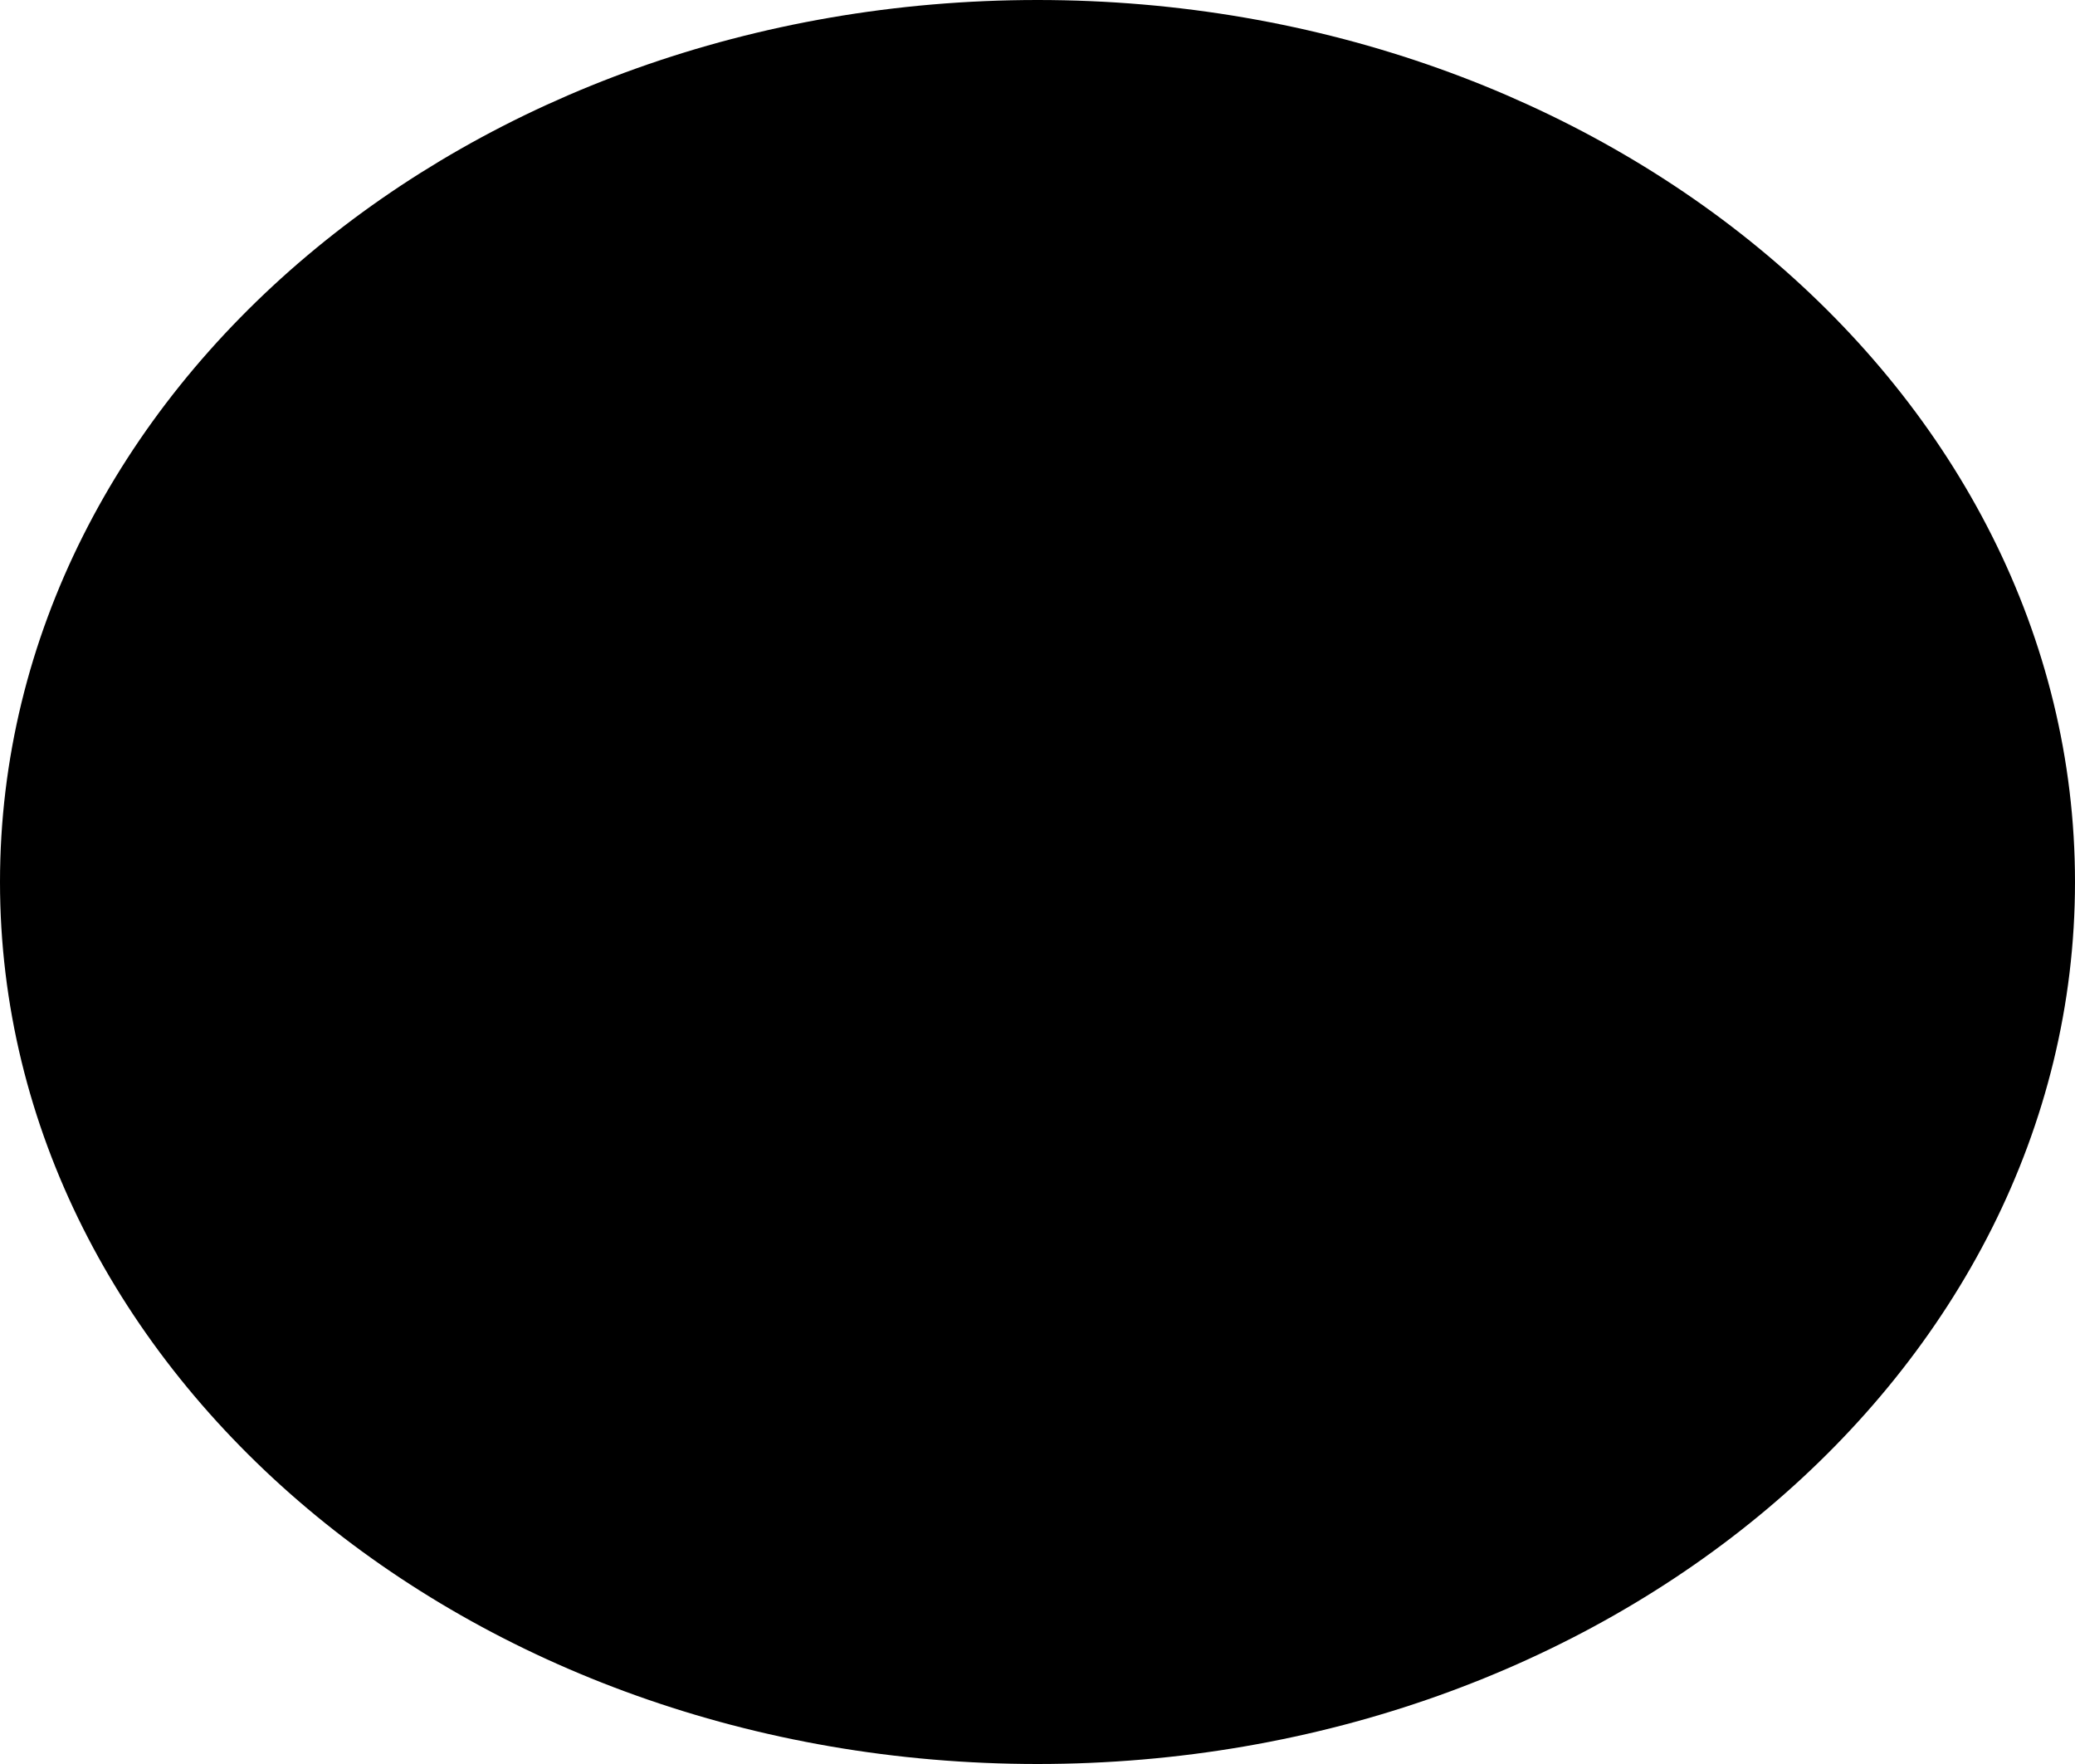 <svg version="1.1" xmlns="http://www.w3.org/2000/svg" xmlns:xlink="http://www.w3.org/1999/xlink" width="40" height="34" viewBox="0,0,40,34"><g transform="translate(-220,-162)"><g data-paper-data="{&quot;isPaintingLayer&quot;:true}" fill="#000000" fill-rule="nonzero" stroke="#000000" stroke-width="2" stroke-linecap="butt" stroke-linejoin="miter" stroke-miterlimit="10" stroke-dasharray="" stroke-dashoffset="0" style="mix-blend-mode: normal"><path d="M240,163c5.242,0 9.992,1.793 13.431,4.689c3.44,2.897 5.569,6.897 5.569,11.311c0,4.414 -2.129,8.414 -5.569,11.311c-3.439,2.896 -8.189,4.689 -13.431,4.689c-5.242,0 -9.992,-1.793 -13.431,-4.689c-3.44,-2.897 -5.569,-6.897 -5.569,-11.311c0,-4.414 2.129,-8.414 5.569,-11.311c3.439,-2.896 8.189,-4.689 13.431,-4.689z"/></g></g></svg>
